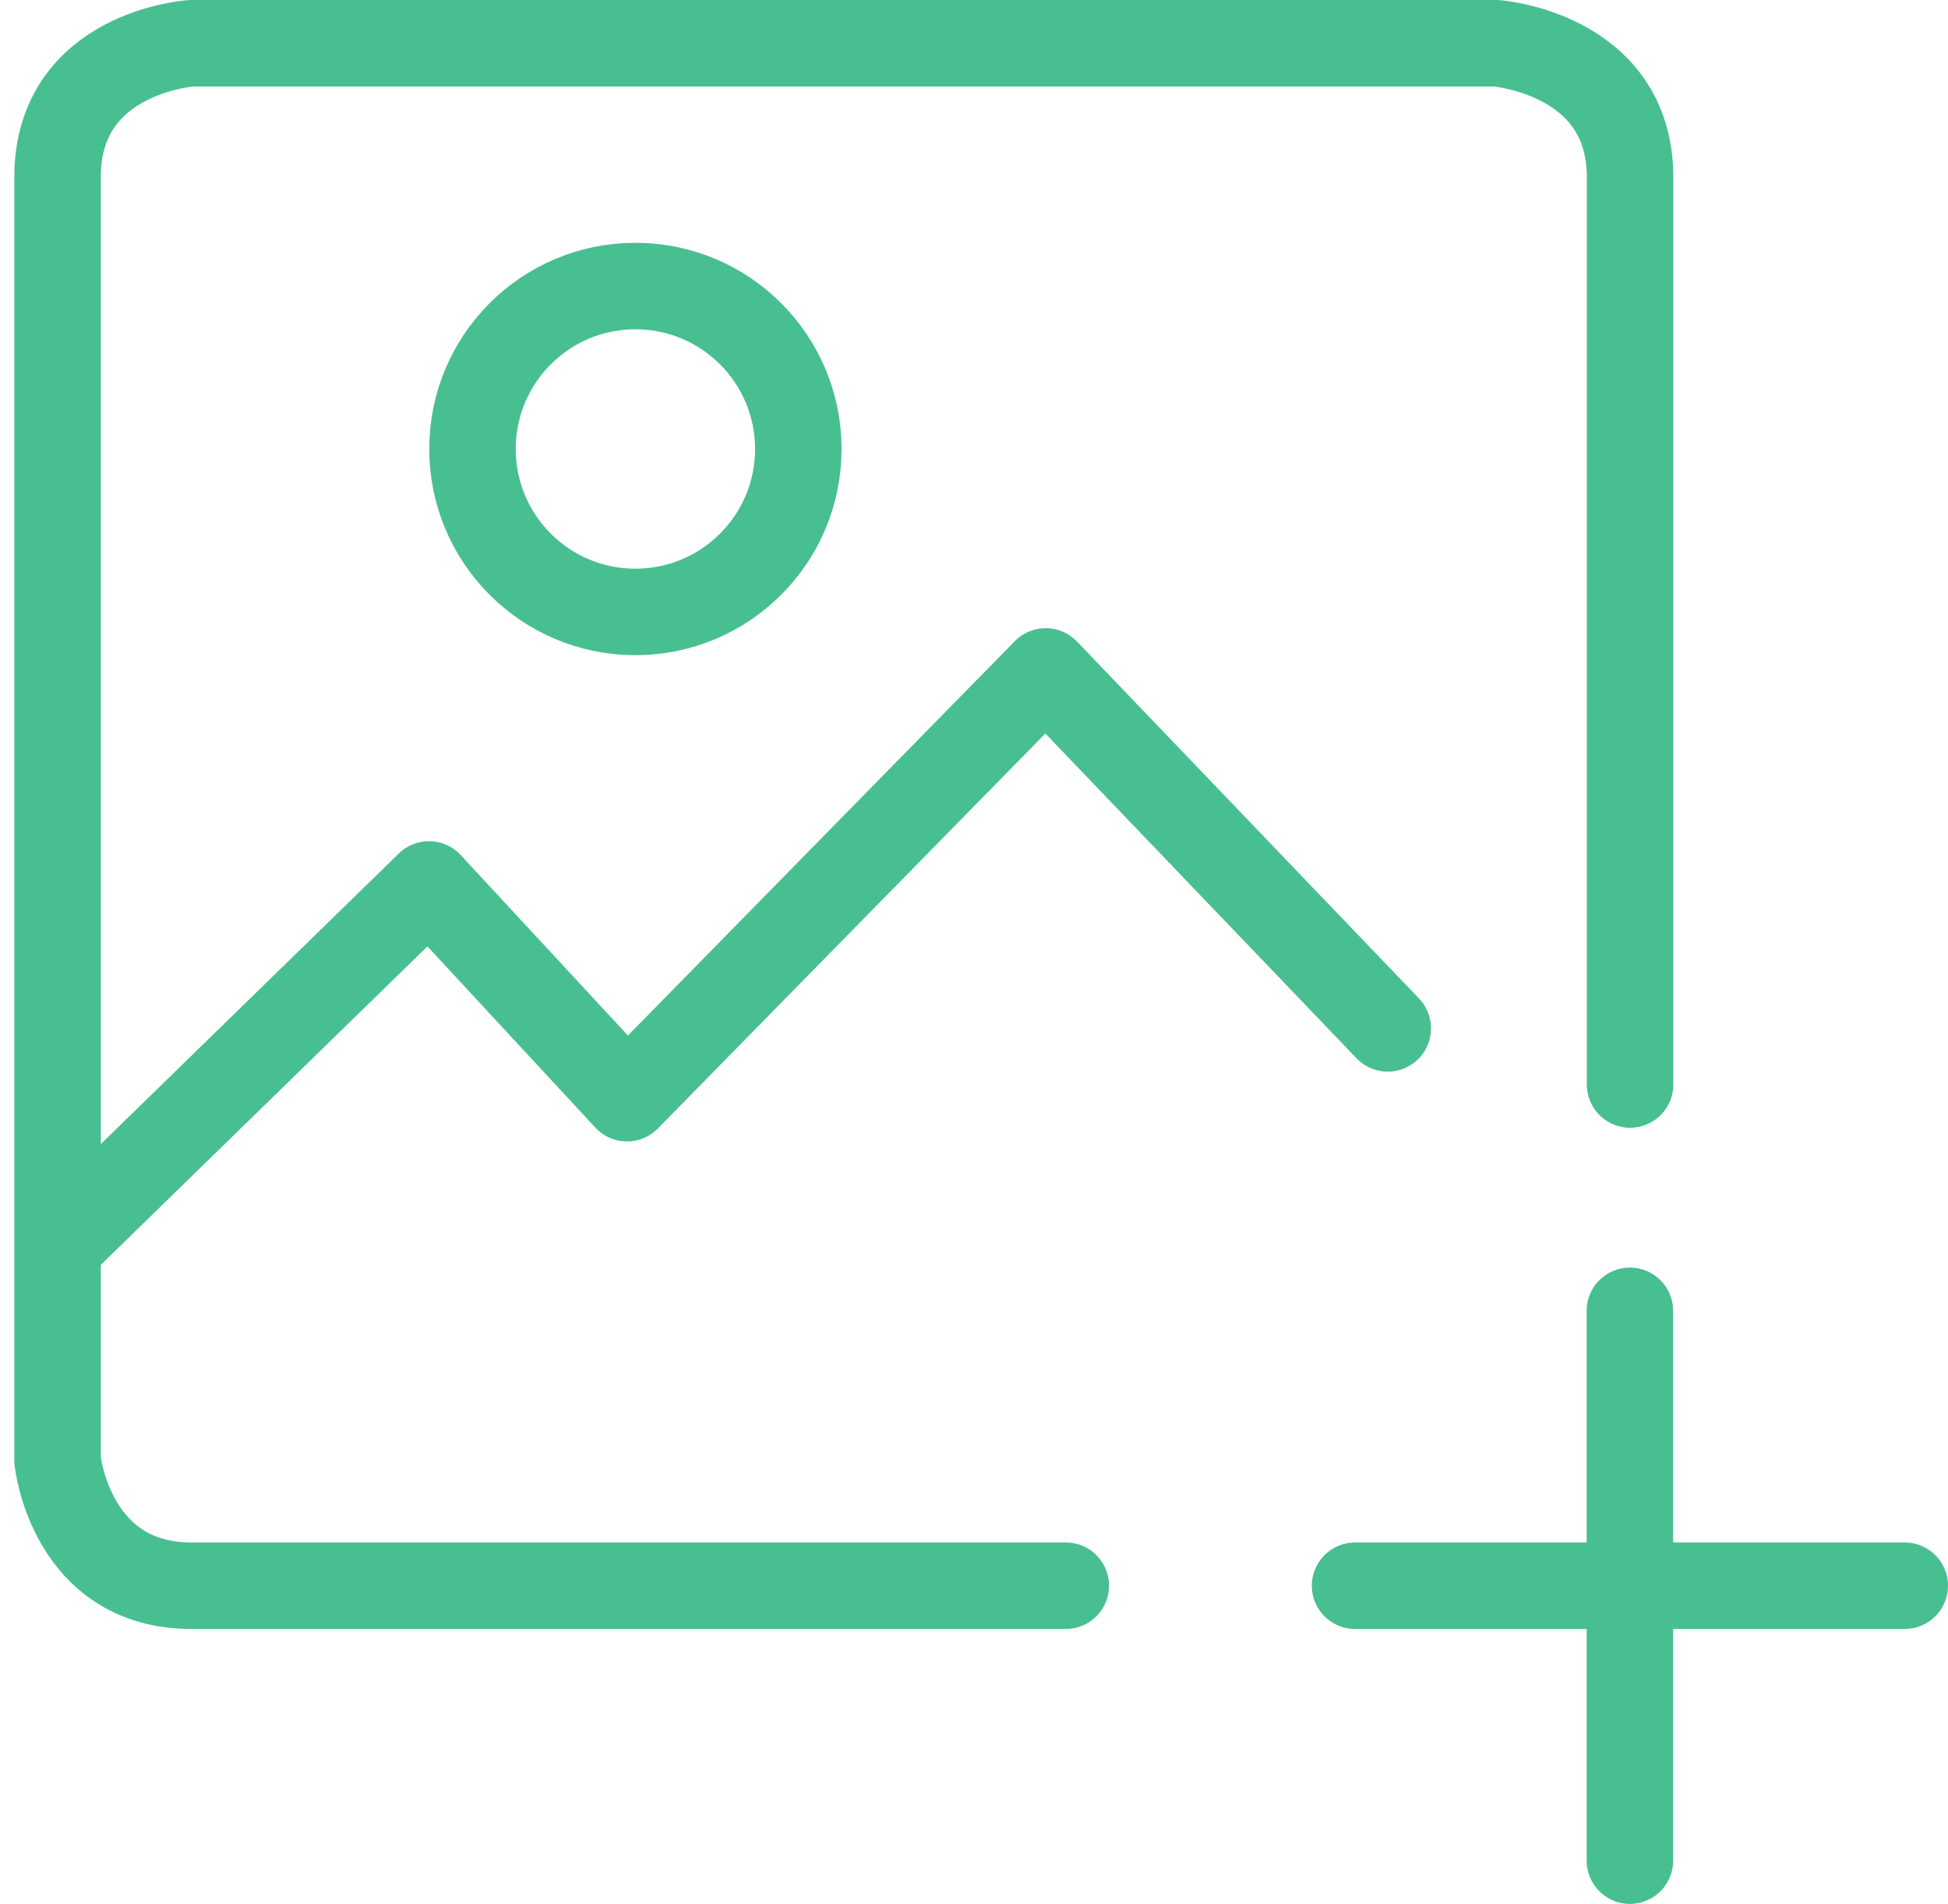 <svg xmlns="http://www.w3.org/2000/svg" width="56.319" height="55.032" viewBox="0 0 56.319 55.032">
  <g id="upload_banner" transform="translate(-166.222 -81.395)">
    <path id="Path_35126" data-name="Path 35126" d="M9611.035,171.23h-25.279c-3.5,0-3.871-3.622-3.871-3.622V130.516c0-3.624,3.871-3.871,3.871-3.871h37.717s3.875.287,3.875,3.871v26.227" transform="translate(-9413.999 -44)" fill="none" stroke="#48bf91" stroke-linecap="round" stroke-width="2.5"/>
    <path id="Path_35127" data-name="Path 35127" d="M9581.965,156.88l10.635-10.368,5.725,6.178,12.105-12.336,9.889,10.318" transform="translate(-9413.975 -39.552)" fill="none" stroke="#48bf91" stroke-linecap="round" stroke-linejoin="round" stroke-width="2.5"/>
    <g id="Group_5312" data-name="Group 5312" transform="translate(205.398 119.284)">
      <line id="Line_141" data-name="Line 141" y2="15.893" transform="translate(7.946 0)" fill="none" stroke="#48bf91" stroke-linecap="round" stroke-width="2.5"/>
      <line id="Line_142" data-name="Line 142" y2="15.893" transform="translate(15.893 7.946) rotate(90)" fill="none" stroke="#48bf91" stroke-linecap="round" stroke-width="2.5"/>
    </g>
    <g id="Ellipse_1518" data-name="Ellipse 1518" transform="translate(178.632 88.413)" fill="none" stroke="#48bf91" stroke-width="2.5">
      <circle cx="5.96" cy="5.96" r="5.96" stroke="none"/>
      <circle cx="5.96" cy="5.96" r="4.71" fill="none"/>
    </g>
  </g>
</svg>
